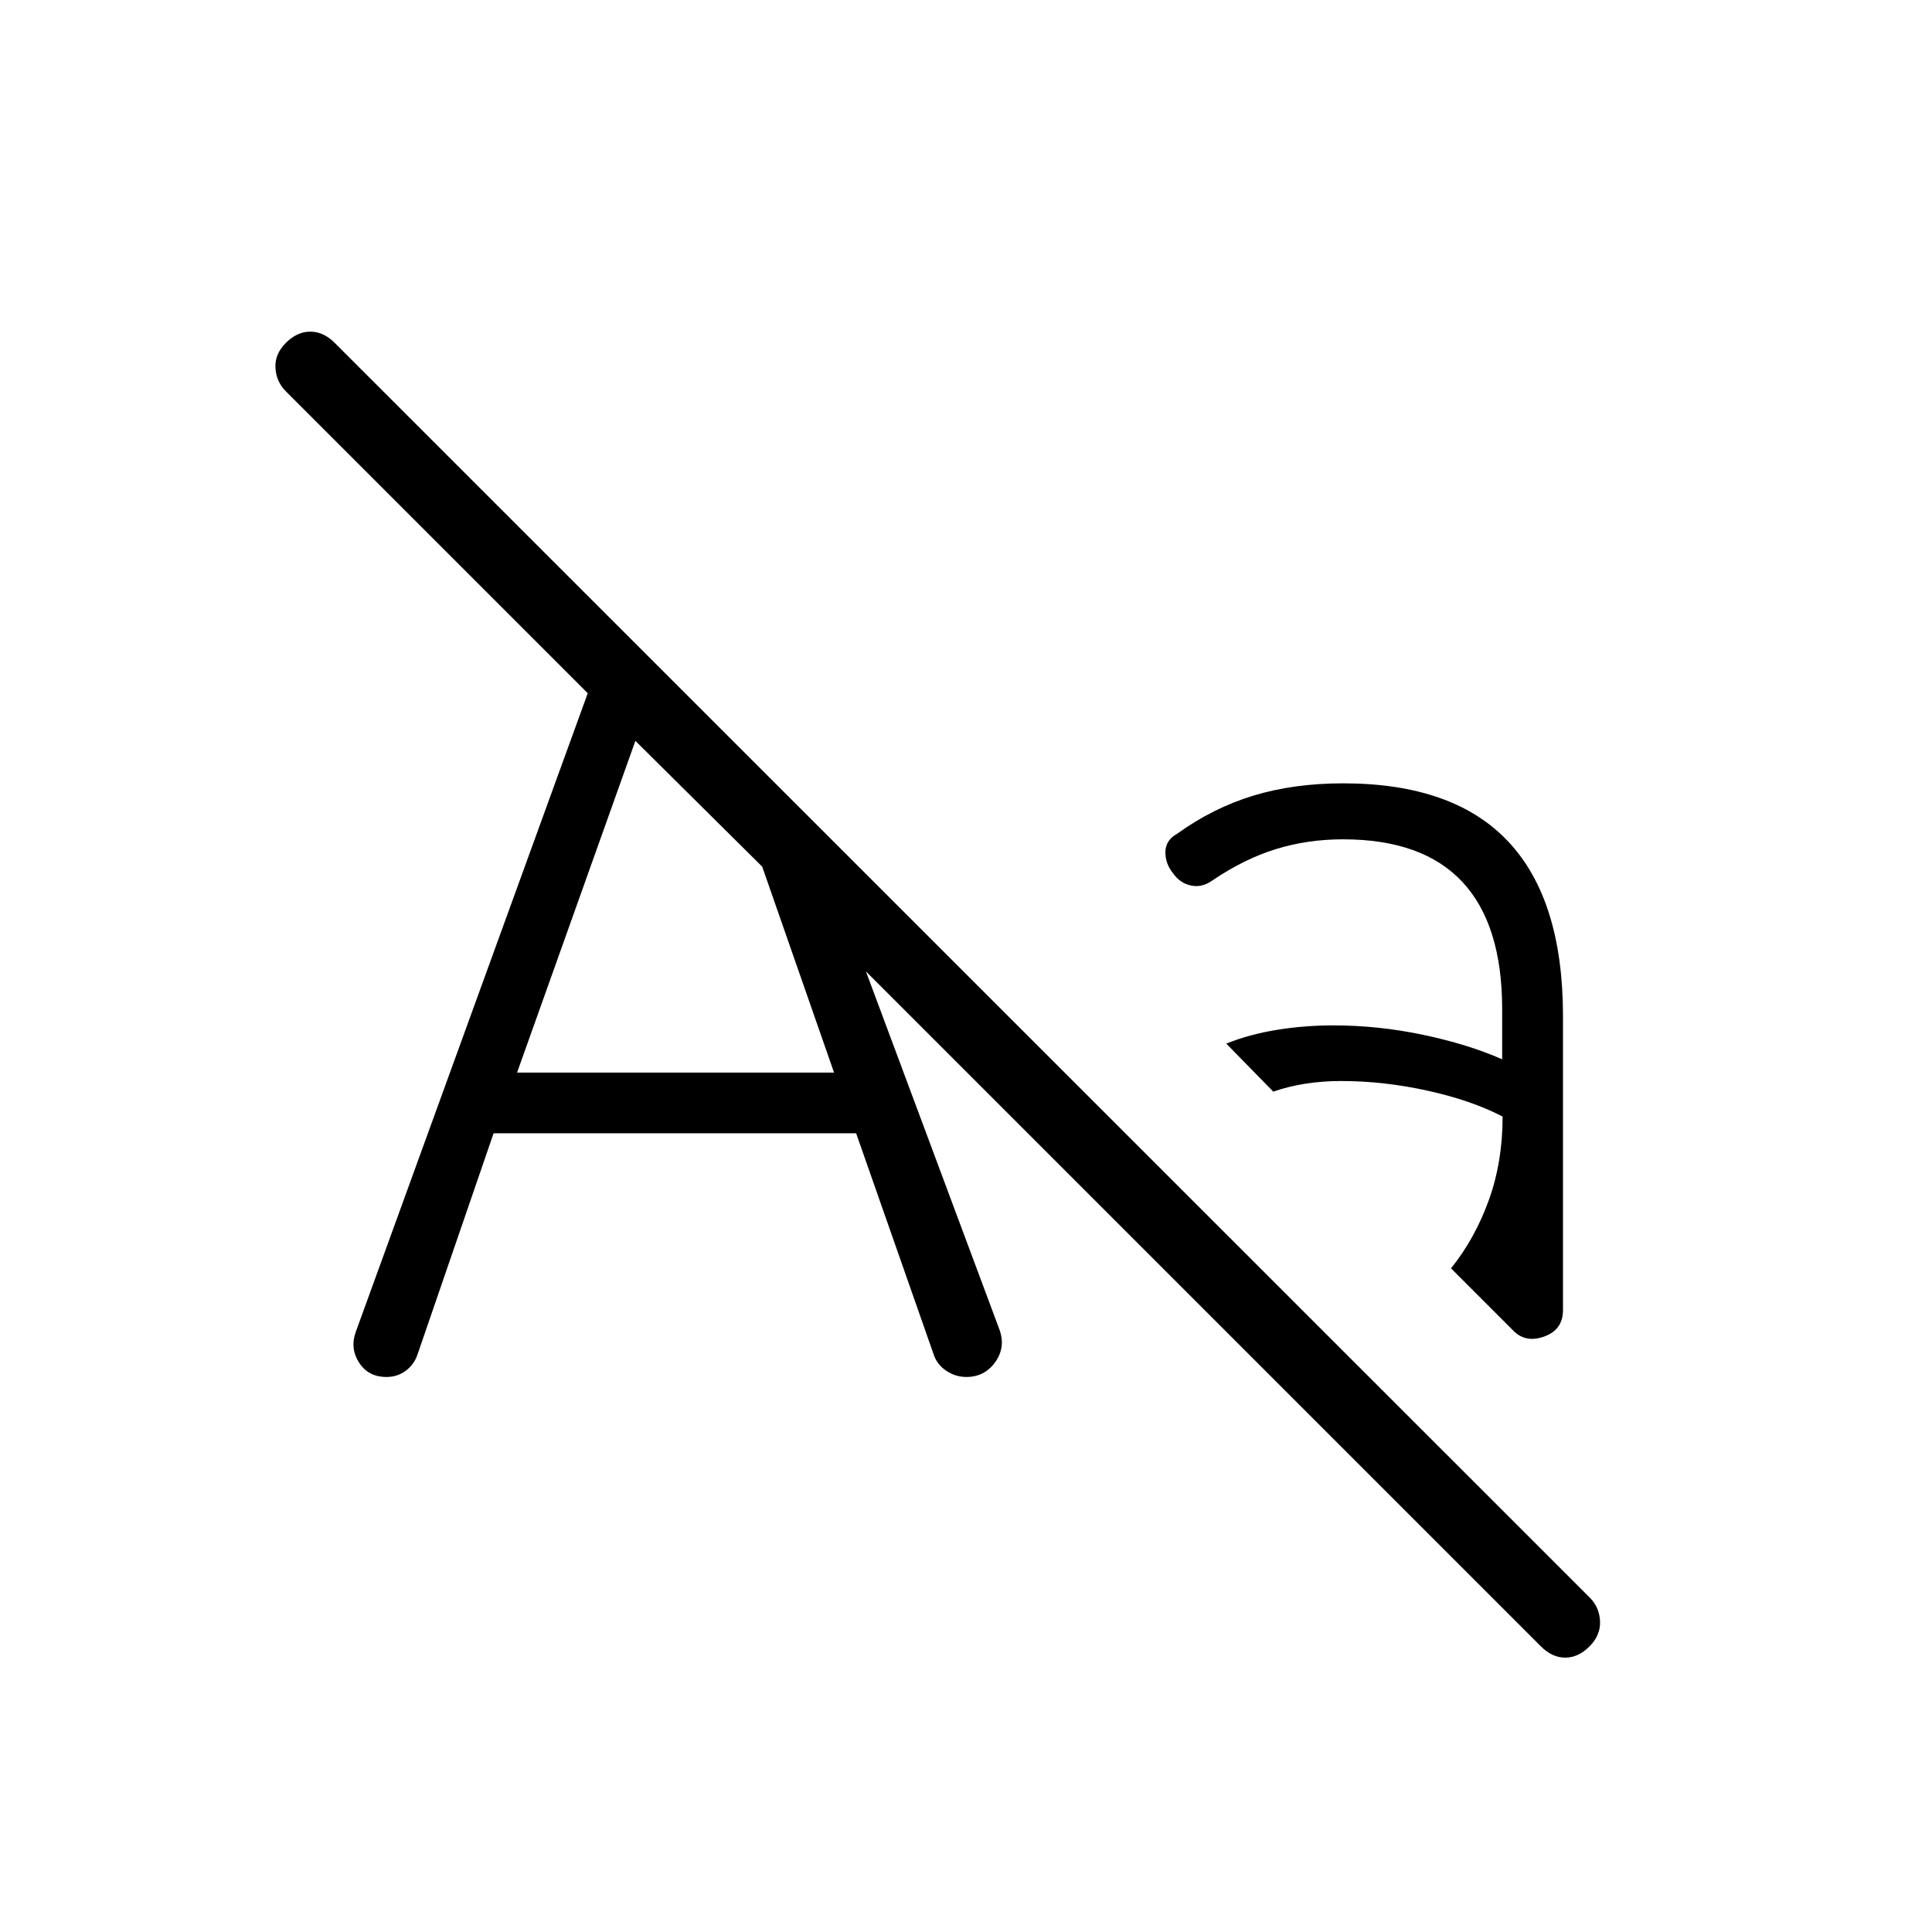 <svg xmlns="http://www.w3.org/2000/svg" height="40" viewBox="0 -960 960 960" width="40"><path d="M192.05-275.79q-9.1 0-13.68-7.22t-1.47-15.5l115.15-317.03-150-150q-4.79-4.79-5.18-11.67-.38-6.87 5.18-12.43 5.56-5.57 12.13-5.57 6.56 0 12.13 5.57l623.64 623.49q4.79 4.79 5.1 11.74.31 6.95-5.25 12.51-5.57 5.57-12.06 5.57-6.48 0-12.05-5.57L430.26-477.33l66.41 178.12q3.1 8.8-2.2 16.11-5.29 7.31-14.32 7.31-5.41 0-10.09-3.17t-6.32-8.58l-38.33-109.33H245.26l-37.9 110.18q-1.64 4.74-5.77 7.82t-9.54 3.08Zm123.67-316.08-58.8 164.84h157.52l-35.7-102.33-63.02-62.51ZM721-329.77q11.85-14.72 18.74-33.77 6.9-19.05 6.9-41.64-15.33-8-37.14-12.83-21.81-4.84-43.17-4.84-9.28 0-17.84 1.36-8.57 1.36-15.8 3.93l-23.36-23.88q11.44-4.61 25.13-6.83 13.69-2.22 28.08-2.22 22.43 0 44.77 4.72 22.33 4.72 39.1 12.13v-24.98q0-41.92-19.73-63.12-19.73-21.21-59.37-21.21-17.59 0-33.35 4.87-15.75 4.87-31.65 15.64-5.1 3.62-10.55 2.44-5.45-1.18-8.86-6.05-3.93-4.87-3.82-10.66.1-5.78 5.64-8.88 18.02-13 38.15-19.09t44.51-6.09q54.85 0 82.06 28.94 27.2 28.93 27.2 86.8V-309q0 9.8-9.43 13.15-9.44 3.36-15.65-3.35L721-329.77Z"/></svg>